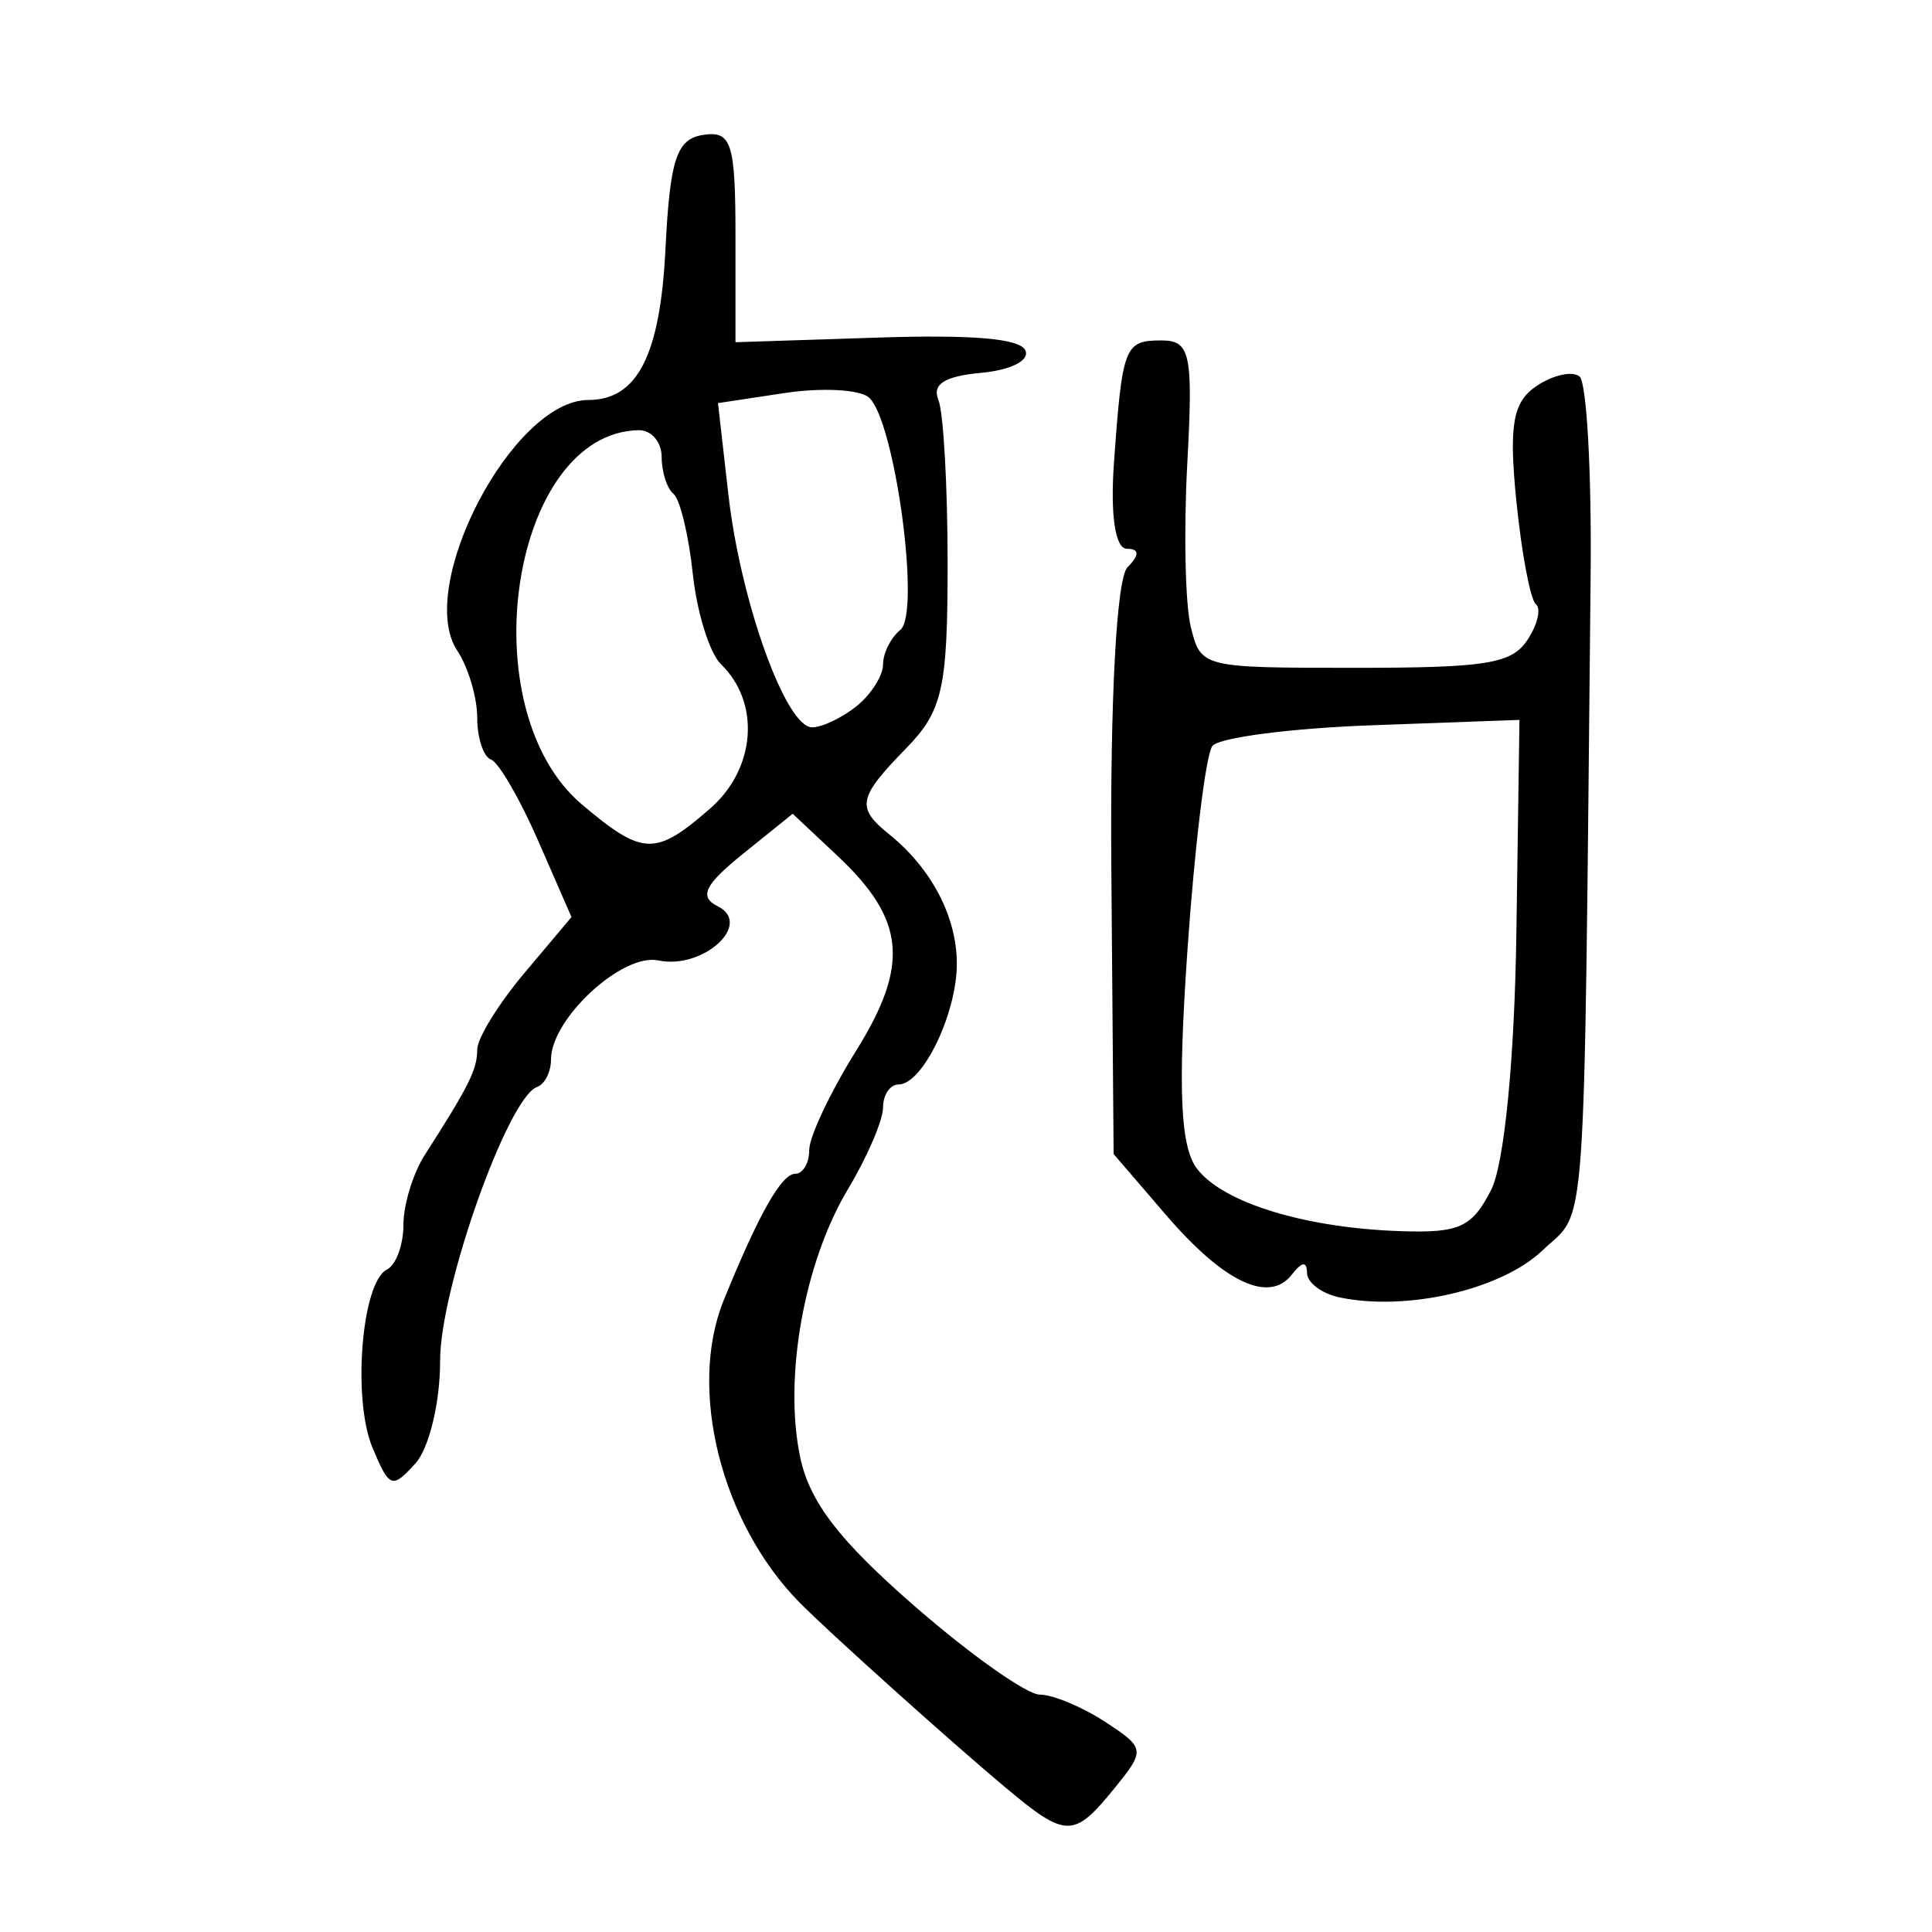 <?xml version="1.0" encoding="UTF-8" standalone="no"?>
<!-- Created with Inkscape (http://www.inkscape.org/) -->

<svg
   xmlns:dc="http://purl.org/dc/elements/1.1/"
   xmlns:cc="http://creativecommons.org/ns#"
   xmlns:rdf="http://www.w3.org/1999/02/22-rdf-syntax-ns#"
   xmlns:svg="http://www.w3.org/2000/svg"
   xmlns="http://www.w3.org/2000/svg"
   xmlns:sodipodi="http://sodipodi.sourceforge.net/DTD/sodipodi-0.dtd"
   xmlns:inkscape="http://www.inkscape.org/namespaces/inkscape"
   width="300"
   height="300"
   id="svg2"
   version="1.1"
   inkscape:version="0.48.3.1 r9886"
   sodipodi:docname="Nouveau document 1">
  <defs
     id="defs4" />
  <sodipodi:namedview
     id="base"
     pagecolor="#ffffff"
     bordercolor="#666666"
     borderopacity="1.0"
     inkscape:pageopacity="0.0"
     inkscape:pageshadow="2"
     inkscape:zoom="1.979899"
     inkscape:cx="120.129"
     inkscape:cy="127.40811"
     inkscape:document-units="px"
     inkscape:current-layer="layer1"
     showgrid="false"
     inkscape:window-width="1215"
     inkscape:window-height="1000"
     inkscape:window-x="65"
     inkscape:window-y="24"
     inkscape:window-maximized="1" />
  <g
     inkscape:label="Calque 1"
     inkscape:groupmode="layer"
     id="layer1"
     transform="translate(0,-752.362)">
    <path
       style="fill:#000000"
       d="m 156.146,1029.943 c -8.592,-7.192 -27.554,-24.231 -32.013,-28.765 -12.165,-12.37 -17.363,-33.113 -11.755,-46.912 5.457,-13.429 8.973,-19.641 11.116,-19.641 1.191,0 2.165,-1.669 2.165,-3.708 0,-2.04 3.278,-8.972 7.284,-15.406 8.326,-13.372 7.65,-20.353 -2.932,-30.288 l -6.924,-6.501 -7.725,6.232 c -5.971,4.817 -6.859,6.664 -3.911,8.134 5.519,2.752 -2.287,9.871 -9.219,8.409 -5.592,-1.18 -16.674,9.045 -16.674,15.384 0,1.922 -0.972,3.841 -2.161,4.265 -4.553,1.623 -15.082,31.348 -15.055,42.5 0.017,6.429 -1.71,13.608 -3.834,15.952 -3.627,4.001 -4.035,3.851 -6.671,-2.447 -3.155,-7.537 -1.681,-25.7 2.244,-27.656 1.409,-0.703 2.562,-3.83 2.562,-6.949 0,-3.12 1.49,-7.997 3.312,-10.84 6.879,-10.735 8.146,-13.28 8.146,-16.368 0,-1.746 3.294,-7.09 7.319,-11.876 l 7.319,-8.701 -5.171,-11.841 c -2.844,-6.512 -6.138,-12.187 -7.319,-12.611 -1.182,-0.424 -2.148,-3.352 -2.148,-6.506 0,-3.155 -1.392,-7.834 -3.093,-10.398 -6.574,-9.909 8.6,-38.938 20.354,-38.938 7.598,0 11.146,-6.934 11.967,-23.389 0.7,-14.029 1.724,-17.135 5.861,-17.772 4.395,-0.677 5.013,1.26 5.013,15.711 l 0,16.483 21.938,-0.716 c 14.973,-0.489 22.302,0.148 23.086,2.006 0.66,1.566 -2.27,3.038 -6.9,3.466 -5.663,0.524 -7.623,1.771 -6.615,4.21 0.788,1.906 1.432,13.372 1.432,25.478 0,19.33 -0.785,22.817 -6.445,28.618 -7.5,7.688 -7.792,9.187 -2.601,13.375 6.556,5.289 10.478,12.803 10.478,20.076 0,7.736 -5.317,18.747 -9.053,18.747 -1.323,0 -2.405,1.61 -2.405,3.578 0,1.968 -2.455,7.678 -5.457,12.688 -6.808,11.367 -10,29.248 -7.42,41.565 1.462,6.982 6.023,12.928 17.757,23.152 8.684,7.566 17.441,13.757 19.46,13.757 2.019,0 6.572,1.895 10.117,4.211 6.267,4.094 6.306,4.383 1.42,10.398 -6.257,7.703 -7.461,7.691 -16.847,-0.167 z M 110.256,877.923 c 7.102,-6.182 7.878,-16.413 1.699,-22.418 -1.769,-1.719 -3.74,-8.045 -4.38,-14.056 -0.64,-6.012 -1.99,-11.596 -2.998,-12.41 -1.009,-0.814 -1.834,-3.386 -1.834,-5.716 0,-2.33 -1.611,-4.203 -3.581,-4.163 -19.859,0.408 -26.327,43.366 -8.757,58.16 9.432,7.942 11.352,8 19.851,0.603 z m 22.769,-15.922 c 2.251,-1.816 4.092,-4.727 4.092,-6.47 0,-1.743 1.211,-4.157 2.691,-5.364 3.227,-2.632 -0.914,-32.881 -4.946,-36.134 -1.5,-1.21 -7.373,-1.497 -13.05,-0.638 l -10.323,1.562 1.613,14.196 c 1.884,16.584 8.916,36.148 12.993,36.148 1.561,0 4.68,-1.485 6.931,-3.301 z m 74.988,91.821 c -2.757,-0.578 -5.033,-2.274 -5.057,-3.769 -0.03,-1.889 -0.756,-1.813 -2.377,0.248 -3.544,4.506 -10.539,1.178 -19.537,-9.295 l -8.119,-9.45 -0.354,-44.102 c -0.211,-26.267 0.8,-45.271 2.499,-46.991 1.907,-1.931 1.875,-2.888 -0.095,-2.888 -1.79,0 -2.576,-5.222 -2.001,-13.287 1.296,-18.184 1.637,-19.064 7.382,-19.064 4.491,0 4.93,2.088 4.01,19.064 -0.569,10.485 -0.325,21.923 0.542,25.418 1.568,6.323 1.694,6.355 25.489,6.355 20.421,0 24.332,-0.631 26.778,-4.318 1.575,-2.375 2.168,-4.879 1.317,-5.566 -0.851,-0.687 -2.215,-7.894 -3.031,-16.017 -1.187,-11.809 -0.555,-15.39 3.15,-17.871 2.548,-1.706 5.544,-2.367 6.658,-1.469 1.113,0.898 1.89,14.824 1.726,30.947 -1.079,106.193 -0.501,98.11 -7.484,104.767 -6.385,6.087 -21.043,9.479 -31.495,7.29 z m 23.52,-16.668 c 2.045,-3.983 3.643,-20.195 3.928,-39.86 l 0.481,-33.147 -22.916,0.836 c -12.604,0.46 -23.749,1.906 -24.767,3.215 -1.018,1.308 -2.762,15.592 -3.876,31.742 -1.501,21.763 -1.106,30.549 1.522,33.945 4.106,5.303 16.908,9.193 31.786,9.658 8.945,0.28 10.875,-0.611 13.841,-6.389 z"
       id="path2996"
       inkscape:connector-curvature="0" />
  </g>
</svg>
